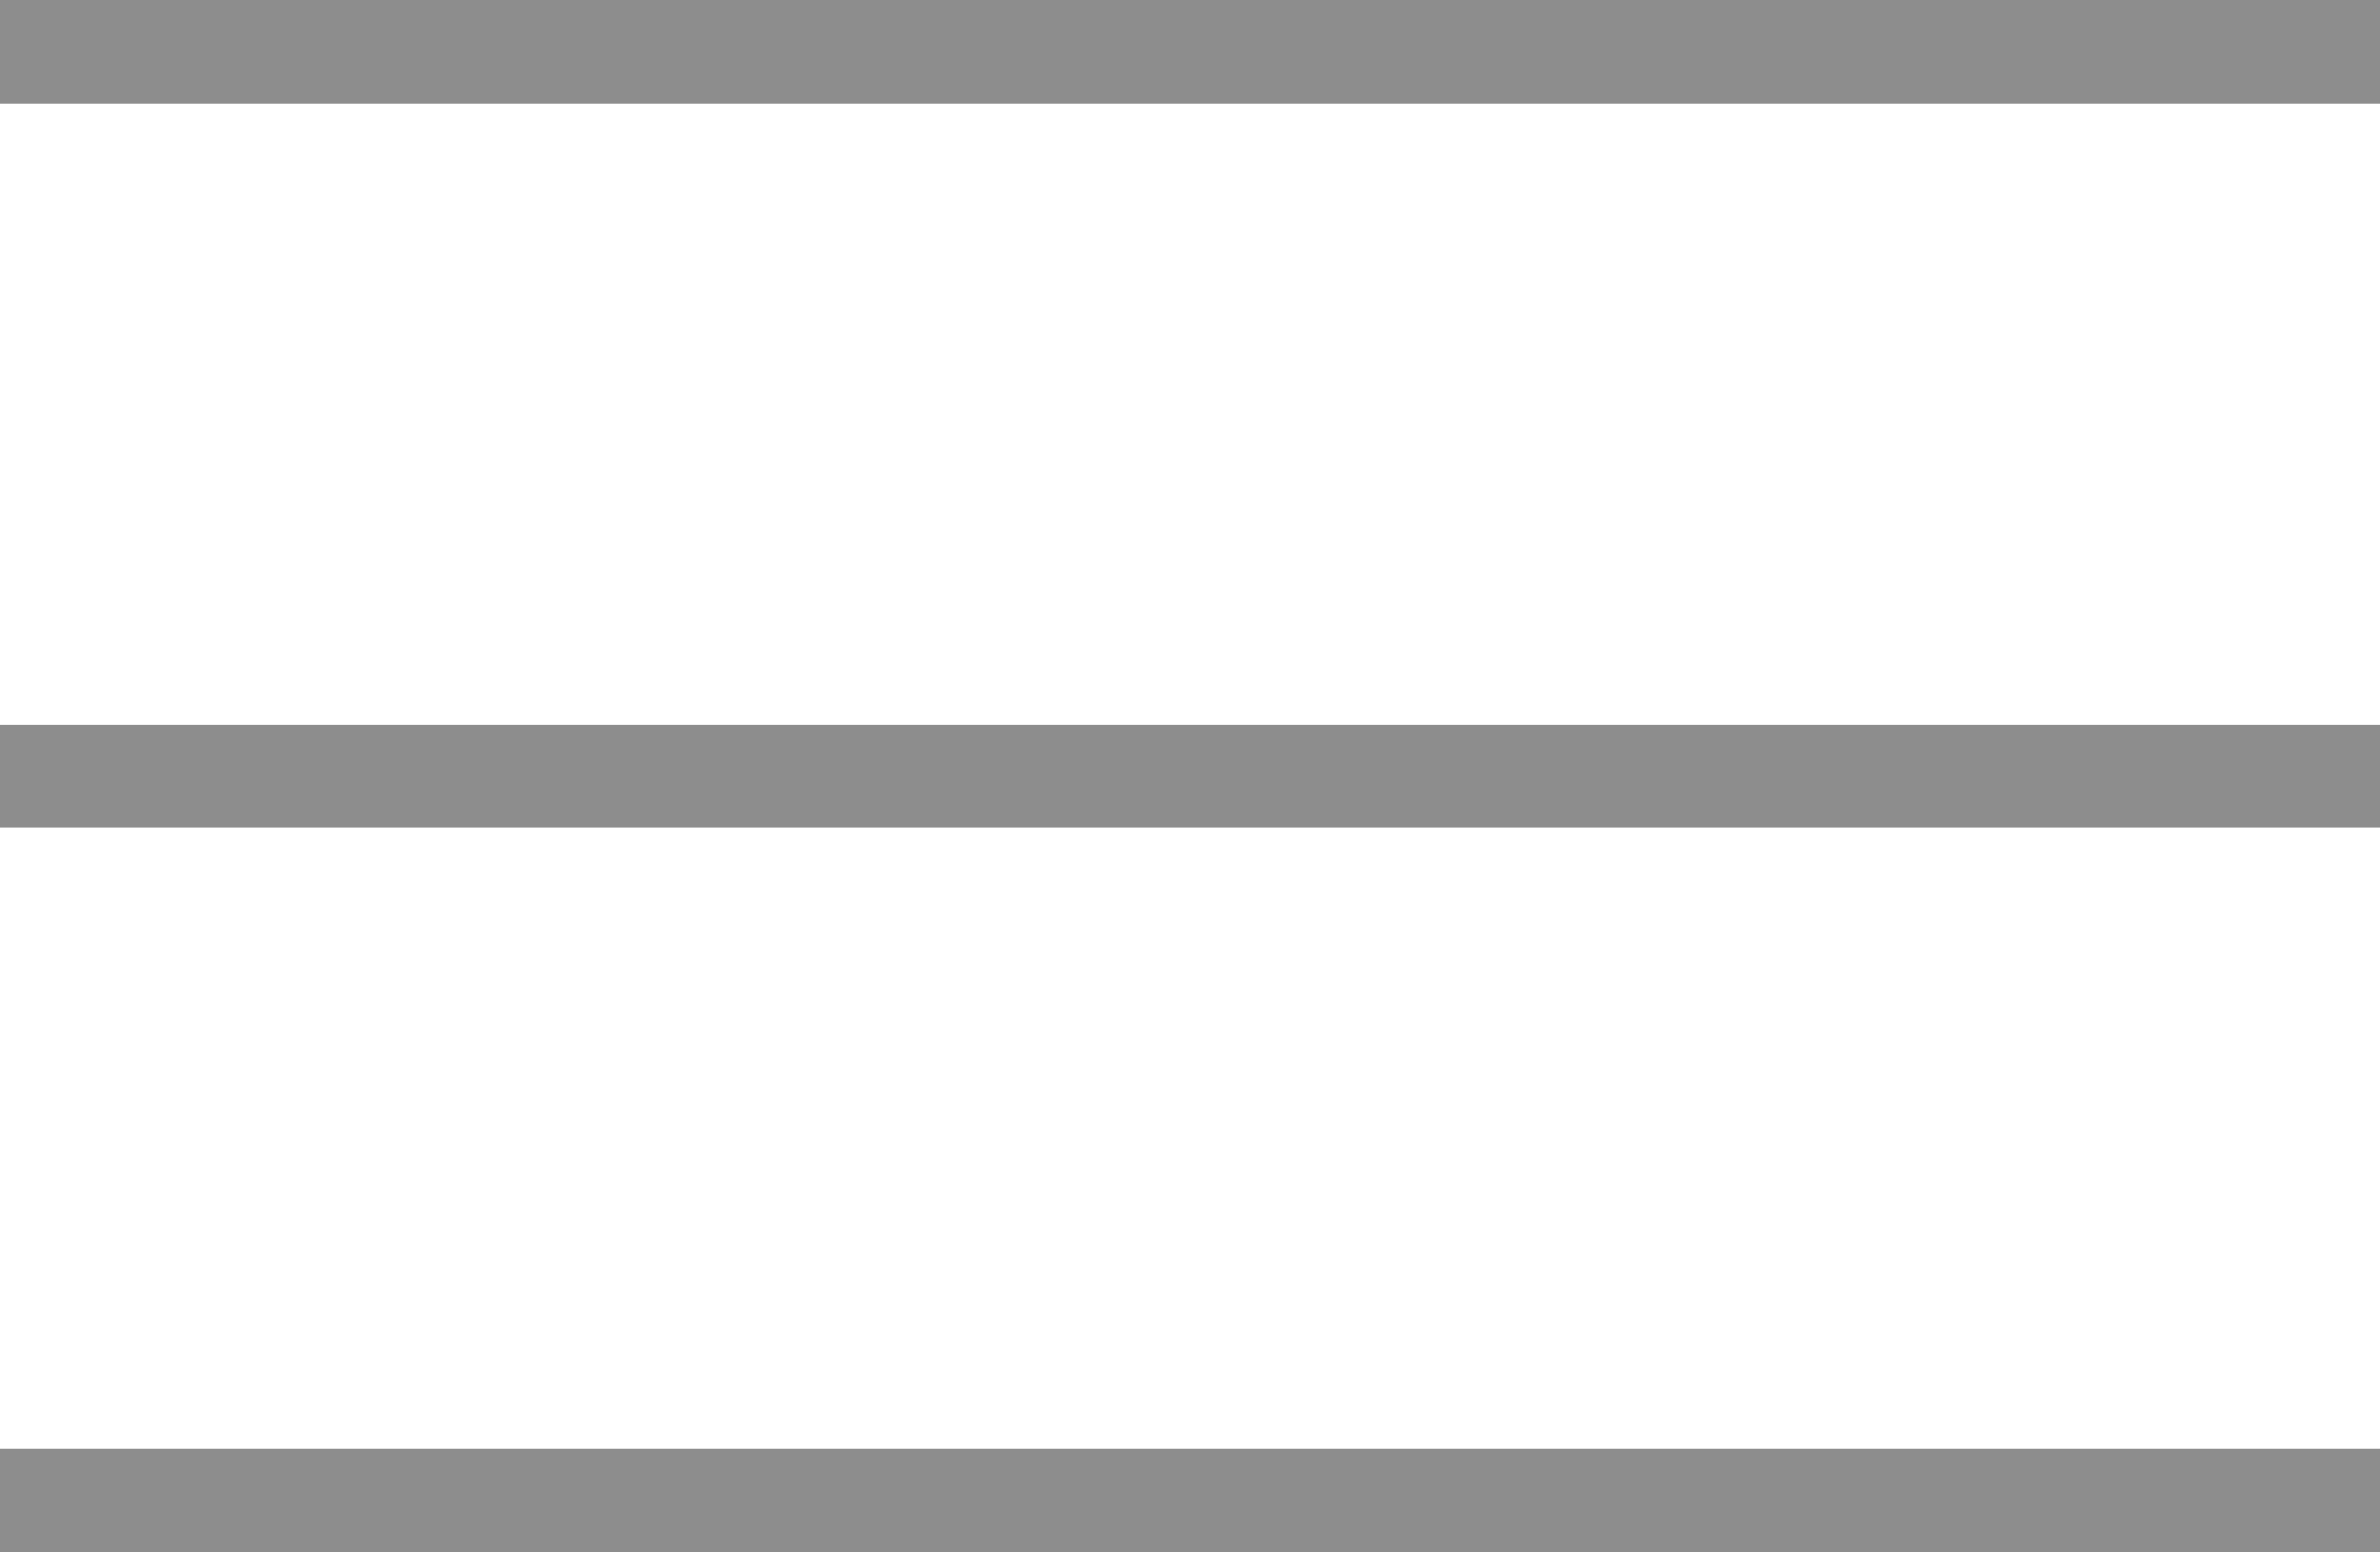 <svg xmlns="http://www.w3.org/2000/svg" width="23" height="15" viewBox="0 0 23 15">
    <g fill="#8D8D8D" fill-rule="evenodd">
        <path d="M0 0h23v1H0zM0 7h23v1H0zM0 14h23v1H0z"/>
    </g>
</svg>
